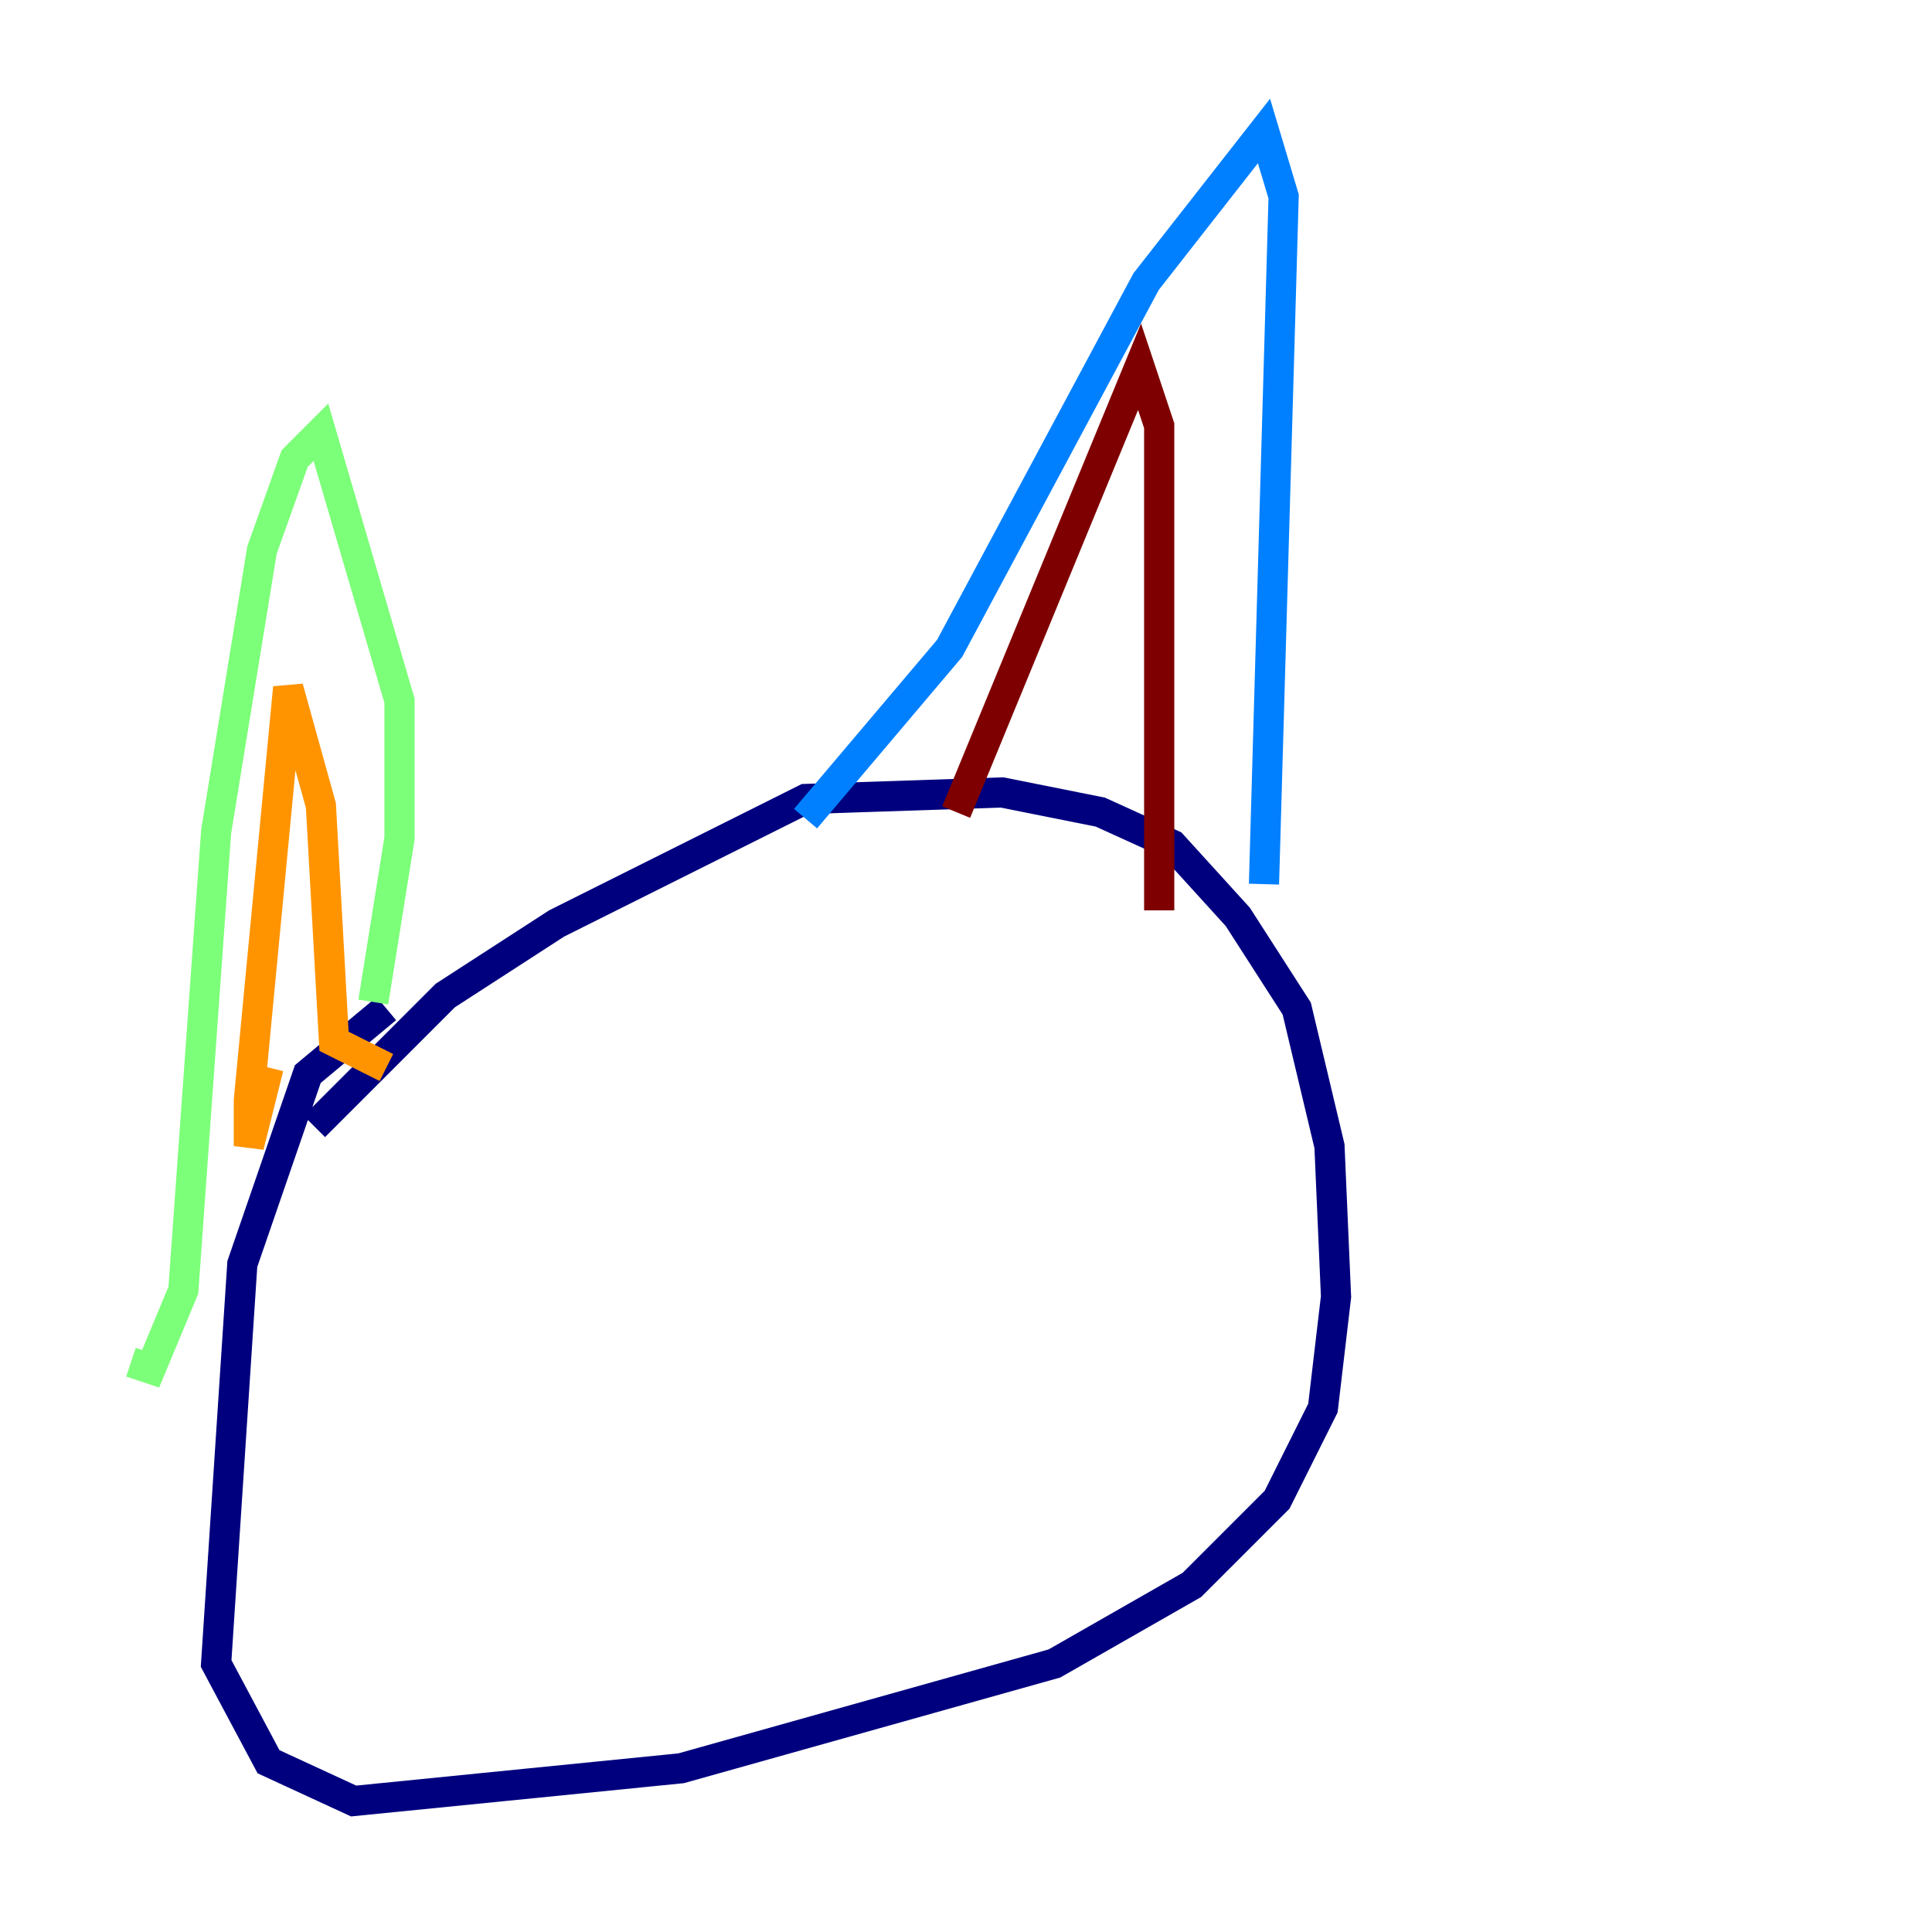 <?xml version="1.0" encoding="utf-8" ?>
<svg baseProfile="tiny" height="128" version="1.2" viewBox="0,0,128,128" width="128" xmlns="http://www.w3.org/2000/svg" xmlns:ev="http://www.w3.org/2001/xml-events" xmlns:xlink="http://www.w3.org/1999/xlink"><defs /><polyline fill="none" points="25.6,66.82 20.393,71.159 16.054,83.742 14.319,110.21 17.79,116.719 23.43,119.322 45.125,117.153 69.858,110.21 78.969,105.003 84.61,99.363 87.647,93.288 88.515,85.912 88.081,75.932 85.912,66.82 82.007,60.746 77.668,55.973 72.895,53.803 66.386,52.502 53.37,52.936 36.881,61.18 29.505,65.953 20.827,74.63" stroke="#00007f" stroke-width="2" /><polyline fill="none" points="53.37,54.237 62.915,42.956 75.932,18.658 83.742,8.678 85.044,13.017 83.742,58.576" stroke="#0080ff" stroke-width="2" /><polyline fill="none" points="24.732,66.386 26.468,55.539 26.468,46.427 21.261,28.637 19.525,30.373 17.356,36.447 14.319,55.105 12.149,85.478 9.98,90.685 8.678,90.251" stroke="#7cff79" stroke-width="2" /><polyline fill="none" points="17.79,70.725 16.488,75.932 16.488,72.895 19.091,45.559 21.261,53.37 22.129,68.99 25.6,70.725" stroke="#ff9400" stroke-width="2" /><polyline fill="none" points="63.349,53.803 75.498,24.298 76.8,28.203 76.8,60.312" stroke="#7f0000" stroke-width="2" /></svg>